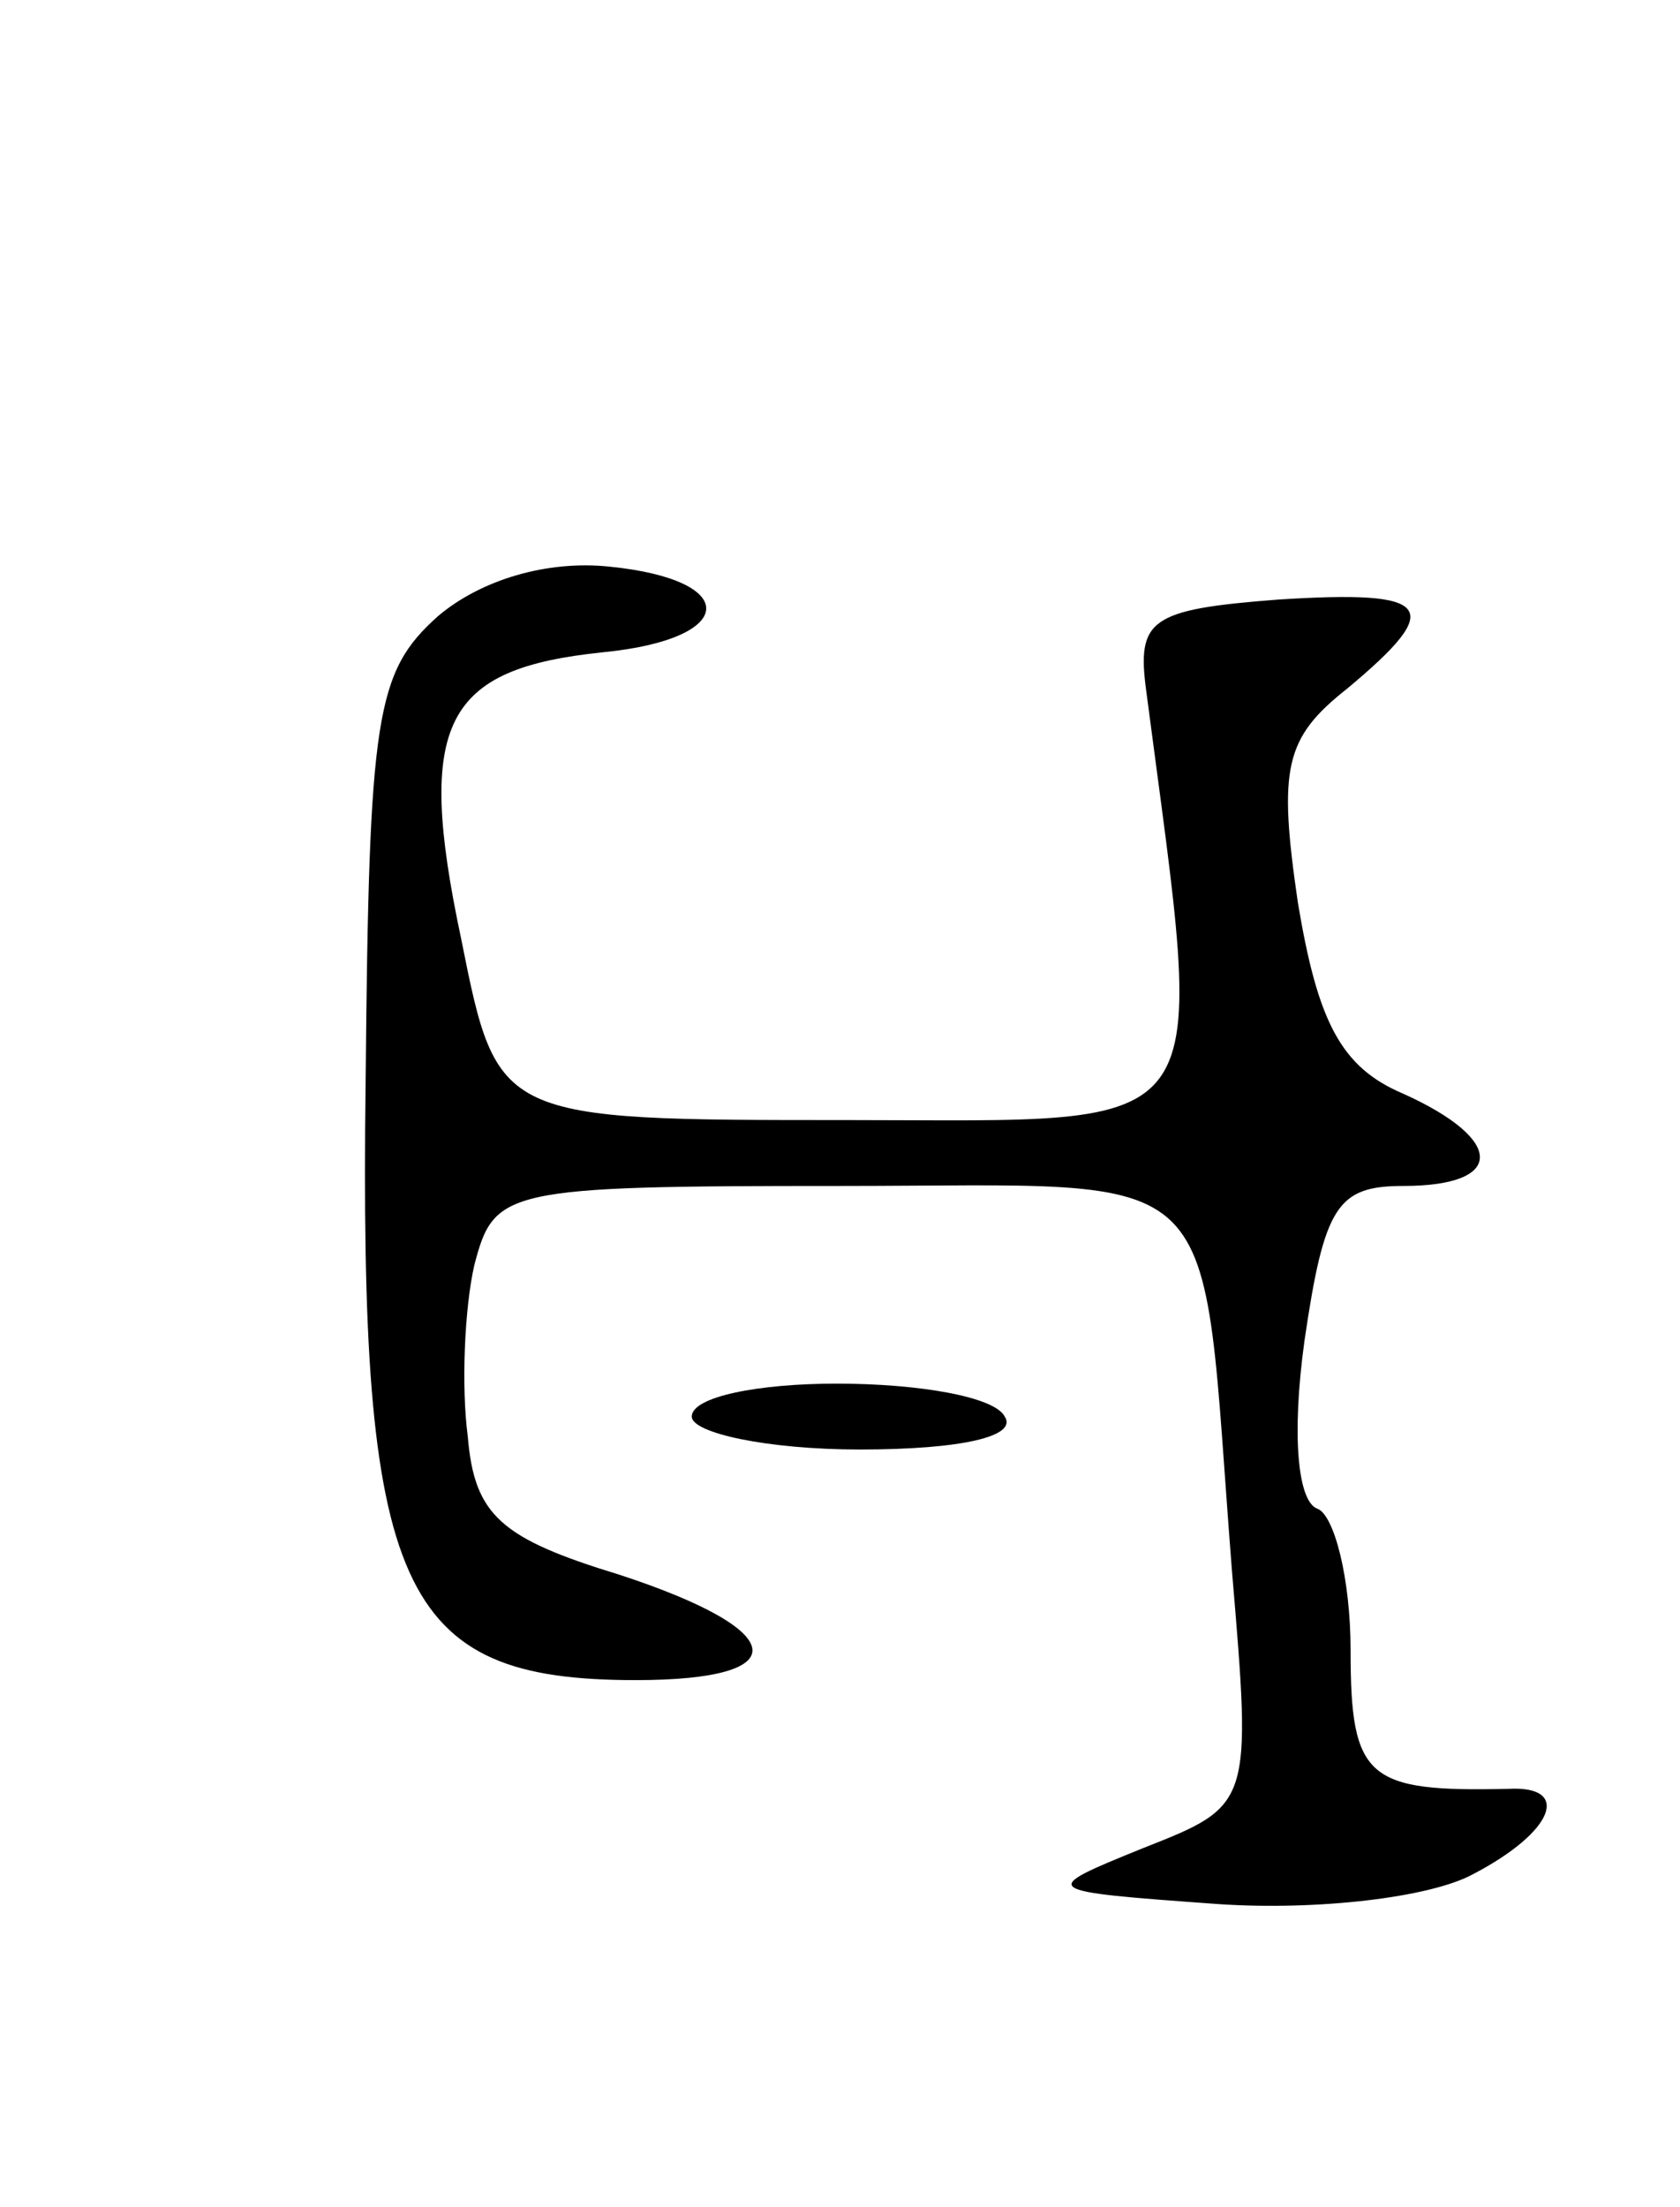 <svg version="1.0" xmlns="http://www.w3.org/2000/svg"
 width="51pt" height="67pt" viewBox="0 0 51 67"
 preserveAspectRatio="xMidYMid meet">
<g transform="translate(0,67) scale(0.1,-0.1)"
fill="#000000" stroke="none">
<path d="M133 483 c-19 -17 -21 -30 -22 -141 -2 -155 10 -182 82 -182 49 0 47
15 -5 32 -36 11 -44 18 -46 42 -2 15 -1 39 2 52 6 23 9 24 111 24 120 0 109
10 119 -117 6 -71 6 -71 -27 -84 -32 -13 -32 -13 23 -17 30 -2 64 2 77 9 25
13 30 27 11 26 -43 -1 -48 3 -48 42 0 22 -5 41 -10 43 -6 2 -8 22 -4 51 6 41
10 47 30 47 31 0 31 14 0 28 -19 8 -26 22 -32 58 -6 41 -4 50 15 65 30 25 26
30 -21 27 -39 -3 -43 -6 -40 -28 18 -138 24 -130 -91 -130 -106 0 -106 0 -117
55 -14 66 -5 82 43 87 41 4 42 22 2 26 -19 2 -39 -4 -52 -15z"/>
<path d="M210 240 c0 -5 23 -10 51 -10 31 0 48 4 44 10 -3 6 -26 10 -51 10
-24 0 -44 -4 -44 -10z"/>
</g>
</svg>
